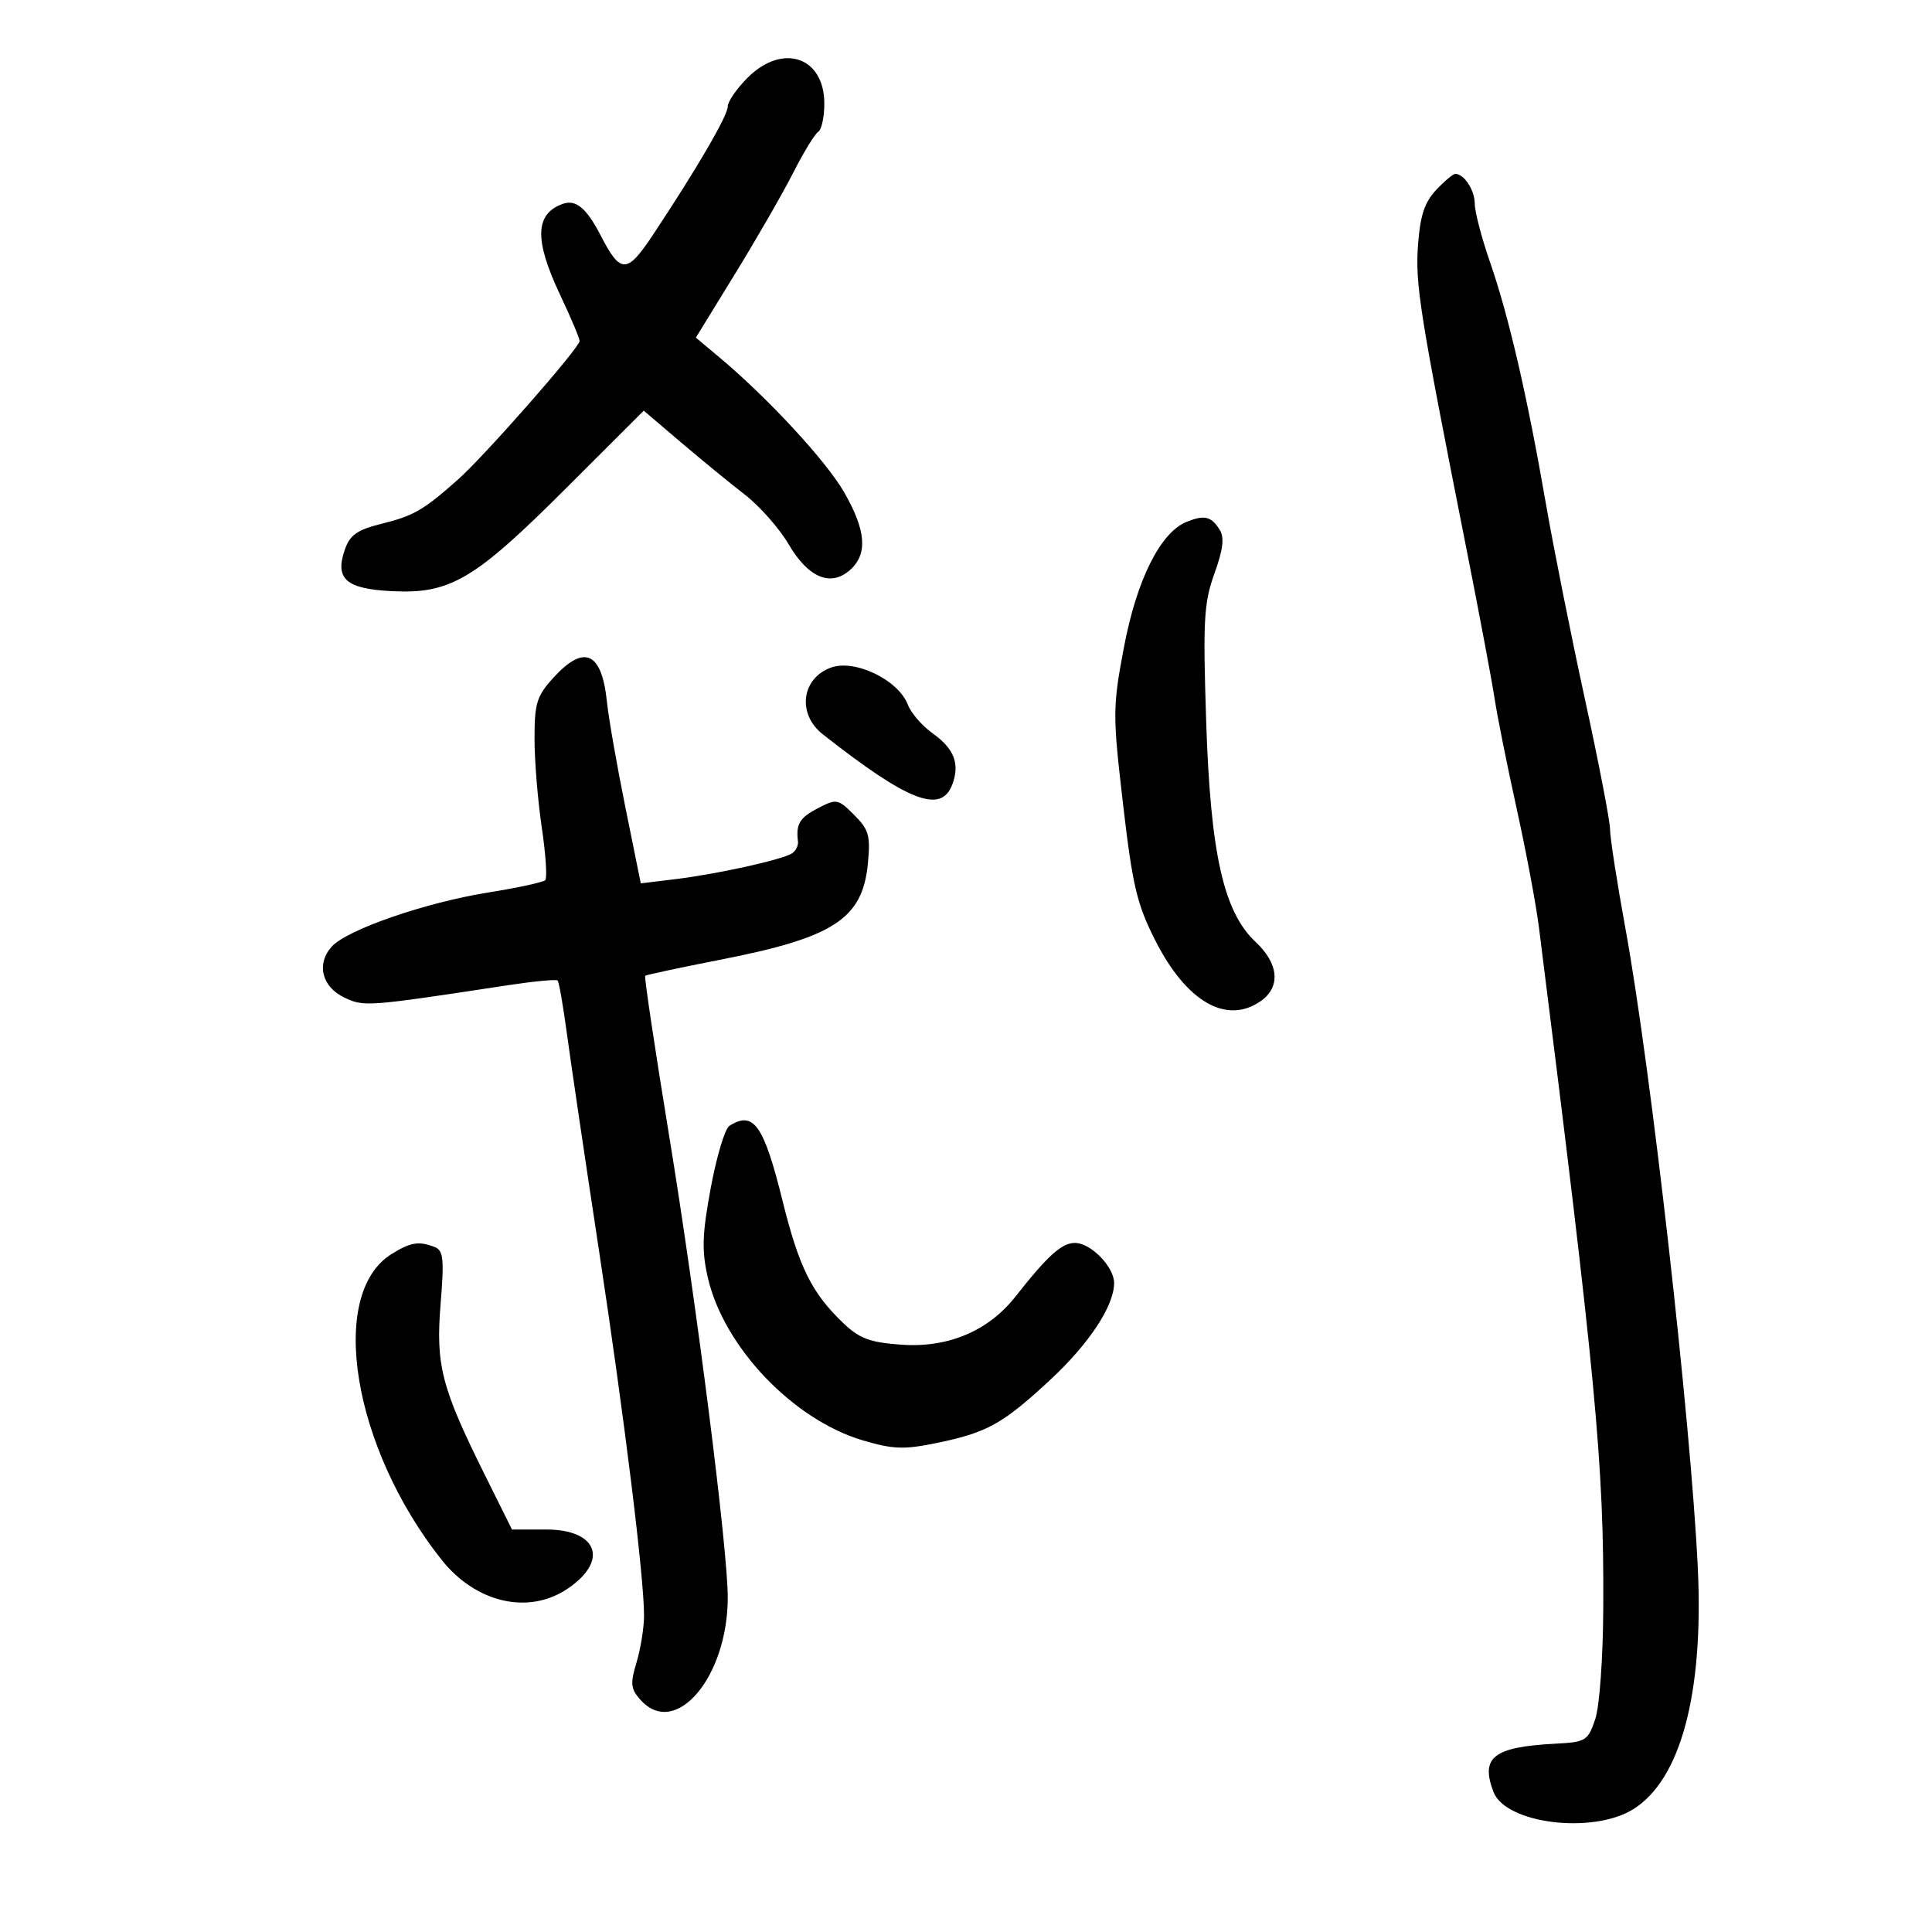 <svg xmlns="http://www.w3.org/2000/svg" width="300" height="300" viewBox="0 0 300 300" version="1.1">
	<path d="M 116.077 12.077 C 114.385 13.769, 113 15.786, 113 16.559 C 113 17.974, 108.161 26.270, 101.374 36.492 C 97.361 42.536, 96.371 42.552, 93.304 36.622 C 91.051 32.264, 89.411 30.909, 87.324 31.680 C 83.049 33.260, 82.957 37.293, 87.001 45.840 C 88.650 49.327, 90 52.526, 90 52.949 C 90 54.002, 75.298 70.748, 71.097 74.478 C 65.769 79.209, 64.234 80.097, 59.225 81.339 C 55.490 82.265, 54.344 83.067, 53.560 85.303 C 51.947 89.901, 53.709 91.452, 60.935 91.800 C 69.937 92.233, 73.682 90.015, 87.862 75.852 L 99.961 63.768 105.730 68.681 C 108.904 71.383, 113.374 75.043, 115.665 76.814 C 117.955 78.584, 121.009 82.046, 122.451 84.506 C 125.522 89.746, 129.025 91.192, 132.040 88.464 C 134.765 85.998, 134.475 82.361, 131.084 76.449 C 128.295 71.586, 119.238 61.793, 111.678 55.464 L 108.051 52.427 114.139 42.520 C 117.488 37.071, 121.549 30.012, 123.164 26.834 C 124.778 23.656, 126.527 20.792, 127.050 20.469 C 127.572 20.146, 128 18.178, 128 16.096 C 128 8.814, 121.523 6.630, 116.077 12.077 M 222.987 29.514 C 221.196 31.421, 220.520 33.486, 220.188 38.072 C 219.746 44.188, 220.431 48.479, 227.762 85.500 C 229.722 95.400, 231.667 105.750, 232.084 108.500 C 232.501 111.250, 234.035 118.900, 235.494 125.500 C 236.952 132.100, 238.515 140.425, 238.966 144 C 247.834 214.319, 249.068 227.344, 248.957 249.500 C 248.917 257.531, 248.378 264.992, 247.694 267 C 246.563 270.315, 246.236 270.514, 241.500 270.761 C 231.899 271.263, 229.855 272.857, 231.903 278.245 C 233.778 283.176, 247.259 284.857, 253.584 280.948 C 260.961 276.389, 264.559 262.979, 263.635 243.485 C 262.556 220.722, 256.345 165.812, 252.414 144.281 C 251.086 137.010, 250.003 130.035, 250.007 128.781 C 250.011 127.526, 248.250 118.400, 246.093 108.500 C 243.937 98.600, 241.198 84.875, 240.007 78 C 237.144 61.471, 234.261 49.024, 231.366 40.690 C 230.065 36.945, 229 32.873, 229 31.640 C 229 29.527, 227.352 27, 225.974 27 C 225.630 27, 224.286 28.131, 222.987 29.514 M 184.248 81.035 C 180.185 82.662, 176.487 90.079, 174.515 100.557 C 172.769 109.833, 172.764 110.905, 174.387 124.880 C 175.854 137.499, 176.536 140.389, 179.374 146 C 184.212 155.568, 190.463 159.166, 195.777 155.443 C 198.886 153.266, 198.578 149.641, 195 146.298 C 189.984 141.609, 187.958 132.565, 187.289 111.861 C 186.786 96.283, 186.936 93.618, 188.575 89.063 C 189.925 85.307, 190.148 83.458, 189.393 82.262 C 188.070 80.164, 187.038 79.918, 184.248 81.035 M 85.944 105.223 C 83.345 108.068, 83 109.176, 83 114.682 C 83 118.112, 83.507 124.329, 84.127 128.498 C 84.747 132.667, 84.988 136.346, 84.661 136.672 C 84.334 136.999, 80.339 137.863, 75.783 138.592 C 66.061 140.147, 53.894 144.355, 51.514 146.985 C 49.092 149.661, 49.965 153.226, 53.450 154.891 C 56.516 156.356, 56.932 156.325, 78.851 152.987 C 82.894 152.372, 86.374 152.041, 86.586 152.252 C 86.797 152.464, 87.451 156.206, 88.038 160.568 C 88.626 164.931, 90.851 179.975, 92.983 194 C 96.967 220.204, 100.016 244.905, 100.006 250.884 C 100.003 252.745, 99.479 256.006, 98.843 258.131 C 97.839 261.480, 97.926 262.261, 99.498 263.997 C 104.900 269.967, 112.991 260.428, 113.006 248.072 C 113.015 240.565, 108.142 202.203, 103.870 176.145 C 101.674 162.749, 100.017 151.667, 100.189 151.518 C 100.360 151.370, 105.675 150.234, 112 148.996 C 129.499 145.570, 133.942 142.660, 134.766 134.085 C 135.181 129.761, 134.917 128.826, 132.633 126.542 C 130.130 124.039, 129.906 123.997, 127.013 125.493 C 124.160 126.969, 123.572 127.950, 123.908 130.675 C 123.988 131.321, 123.556 132.156, 122.949 132.531 C 121.354 133.517, 111.400 135.716, 105 136.497 L 99.500 137.168 97.104 125.334 C 95.786 118.825, 94.500 111.475, 94.246 109 C 93.450 101.224, 90.727 99.985, 85.944 105.223 M 129 103.673 C 124.432 105.369, 123.766 110.877, 127.750 114.010 C 141.062 124.479, 146.159 126.448, 147.883 121.787 C 149.067 118.587, 148.161 116.251, 144.809 113.864 C 143.188 112.710, 141.462 110.716, 140.975 109.435 C 139.504 105.564, 132.710 102.296, 129 103.673 M 113.254 174.822 C 112.568 175.257, 111.271 179.581, 110.372 184.429 C 109.031 191.661, 108.947 194.167, 109.909 198.373 C 112.372 209.145, 123.150 220.462, 134 223.667 C 138.689 225.053, 140.379 225.111, 145.459 224.064 C 153.278 222.452, 155.670 221.126, 162.999 214.340 C 169.082 208.709, 173 202.788, 173 199.228 C 173 196.710, 169.376 193, 166.916 193 C 164.869 193, 162.680 194.974, 157.700 201.308 C 153.471 206.688, 147.215 209.328, 139.943 208.802 C 135.057 208.449, 133.451 207.849, 130.929 205.436 C 126.054 200.772, 124.069 196.776, 121.523 186.493 C 118.591 174.652, 117.018 172.432, 113.254 174.822 M 60.812 194.721 C 50.837 200.908, 54.736 224.773, 68.569 242.202 C 73.881 248.896, 82.051 250.784, 88.102 246.716 C 94.586 242.357, 92.837 237.500, 84.783 237.500 L 79.500 237.500 75.274 229 C 68.544 215.464, 67.645 211.987, 68.416 202.485 C 68.990 195.409, 68.855 194.158, 67.460 193.623 C 65.014 192.684, 63.761 192.891, 60.812 194.721" stroke="none" fill="black" fill-rule="evenodd"/>
</svg>